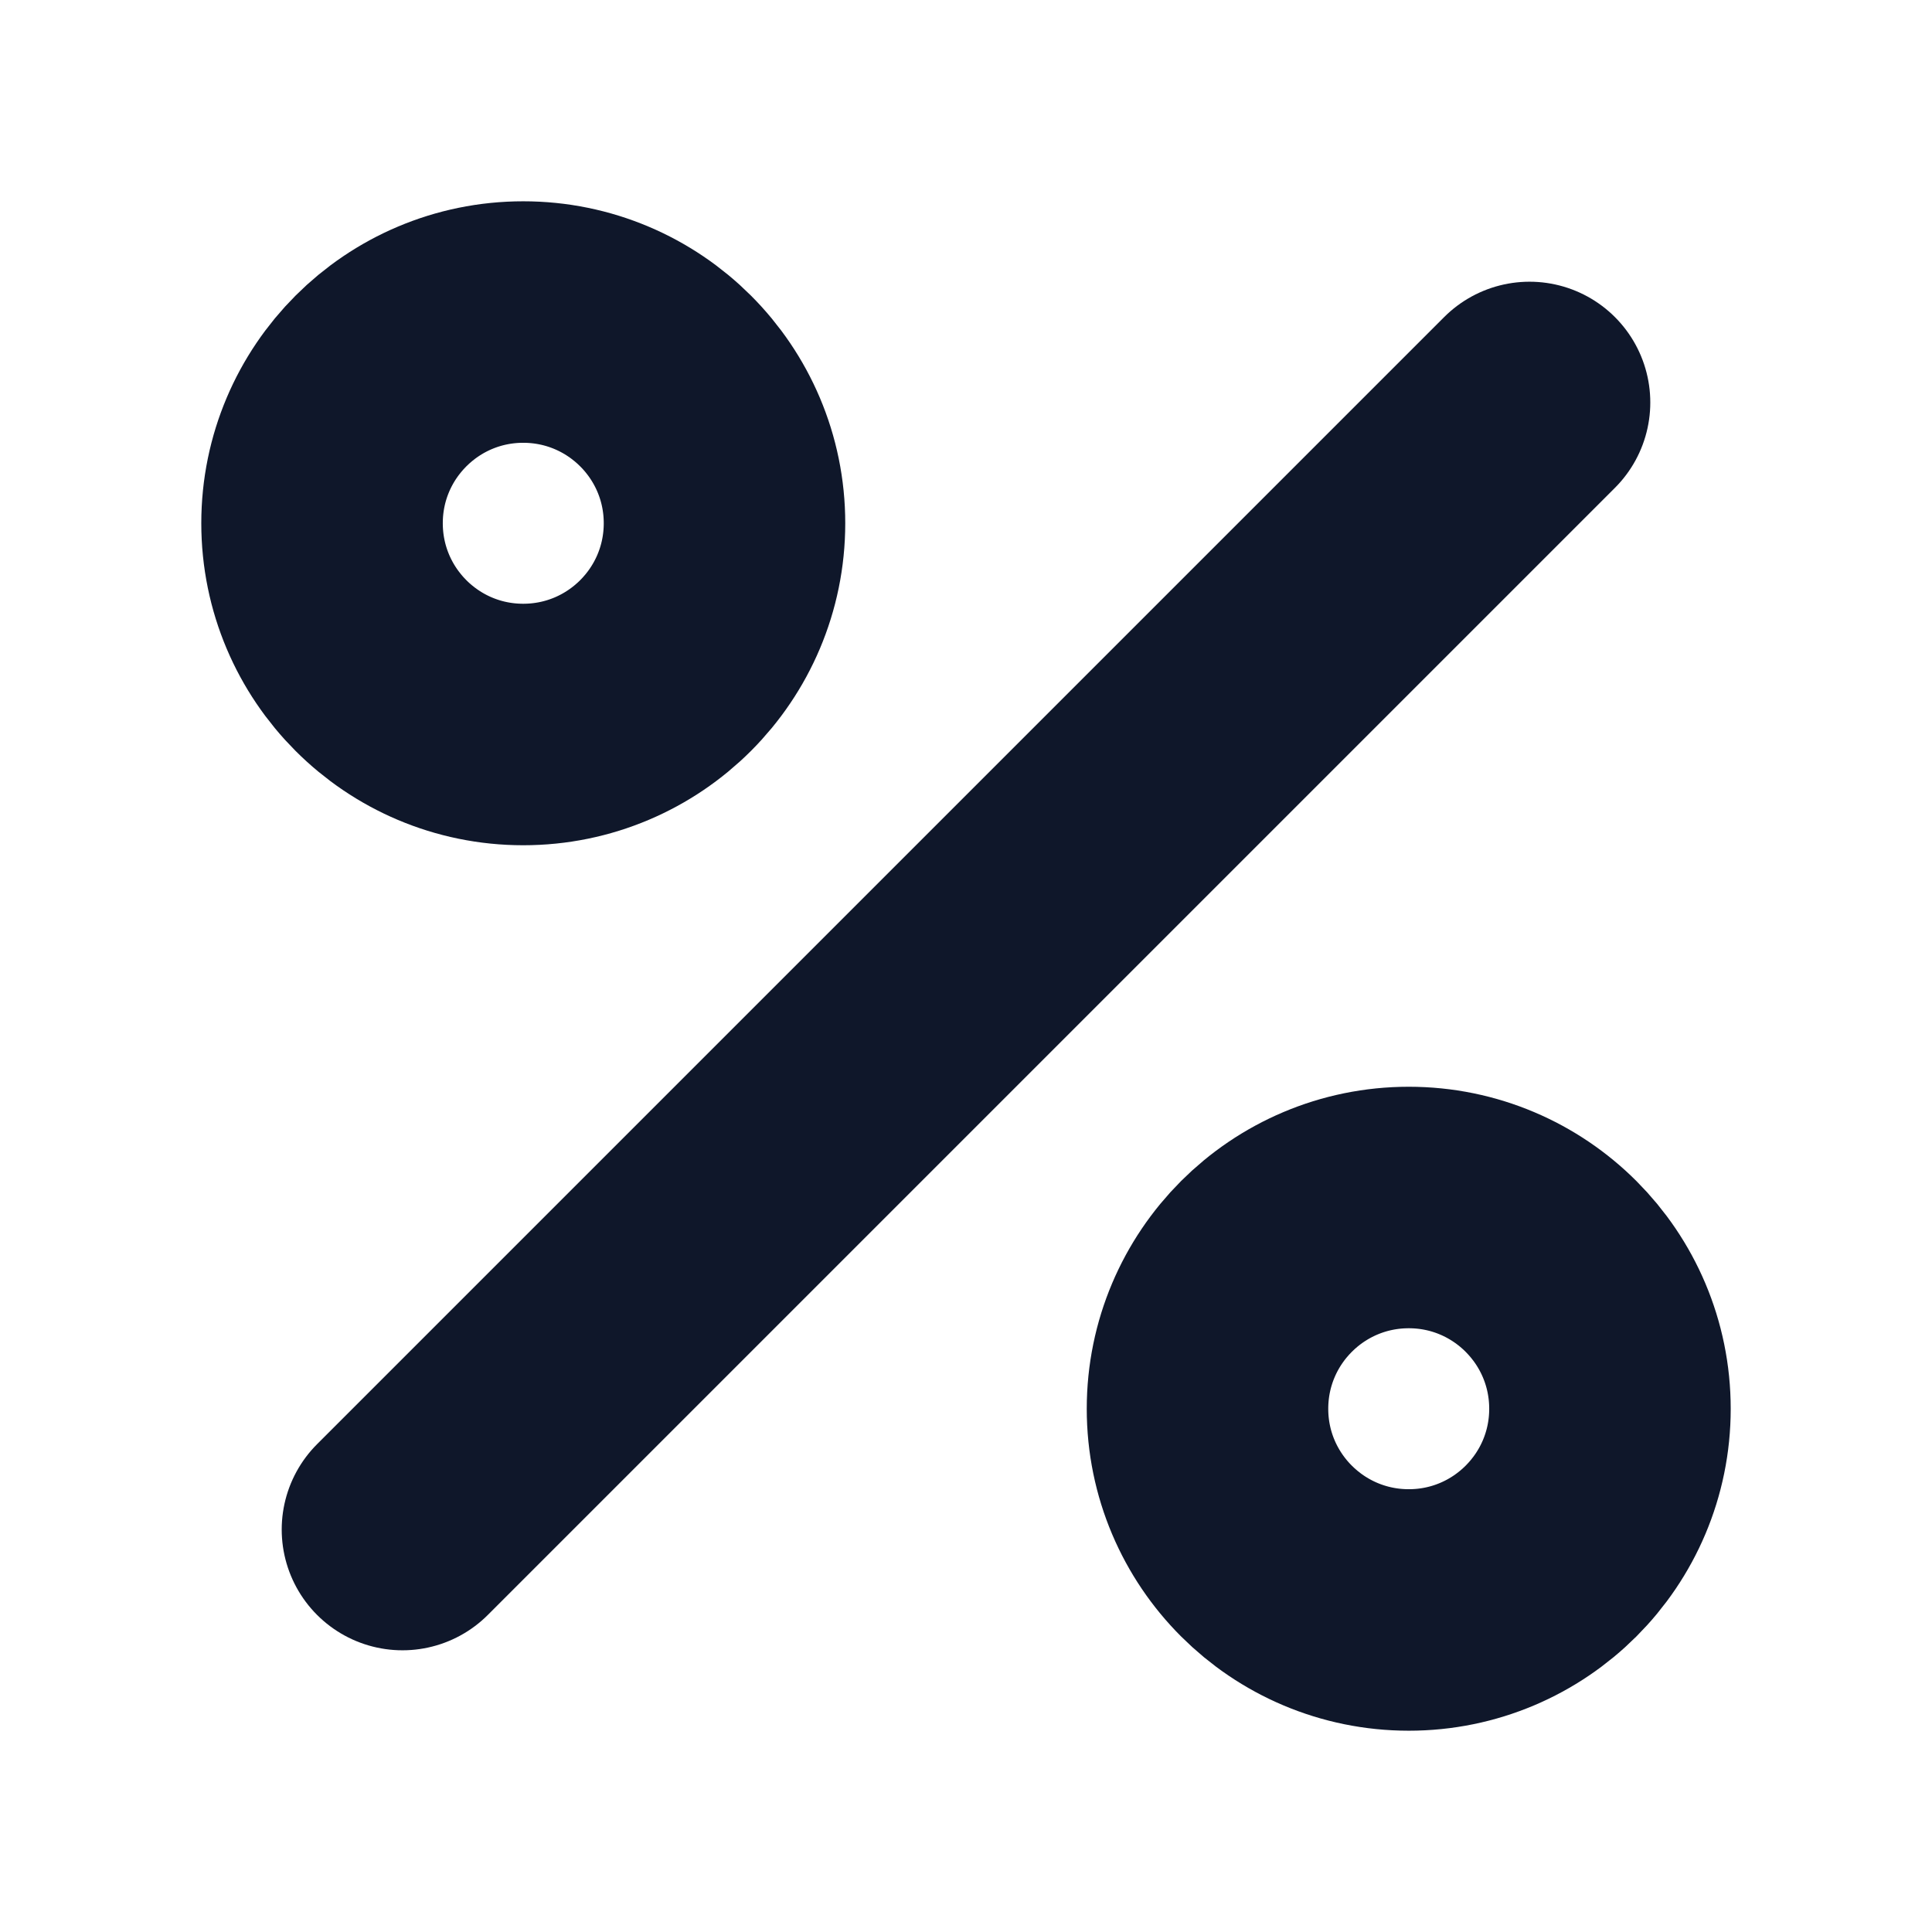 <svg width="16" height="16" viewBox="0 0 16 16" fill="none" xmlns="http://www.w3.org/2000/svg">
<path d="M12.667 3.333L3.333 12.667" stroke="#0F172A" stroke-width="2" stroke-linecap="round" stroke-linejoin="round"/>
<path d="M4.333 6C5.254 6 6 5.254 6 4.333C6 3.413 5.254 2.667 4.333 2.667C3.413 2.667 2.667 3.413 2.667 4.333C2.667 5.254 3.413 6 4.333 6Z" stroke="#0F172A" stroke-width="2" stroke-linecap="round" stroke-linejoin="round"/>
<path d="M11.667 13.333C12.587 13.333 13.333 12.587 13.333 11.667C13.333 10.746 12.587 10 11.667 10C10.746 10 10 10.746 10 11.667C10 12.587 10.746 13.333 11.667 13.333Z" stroke="#0F172A" stroke-width="2" stroke-linecap="round" stroke-linejoin="round"/>
</svg>
